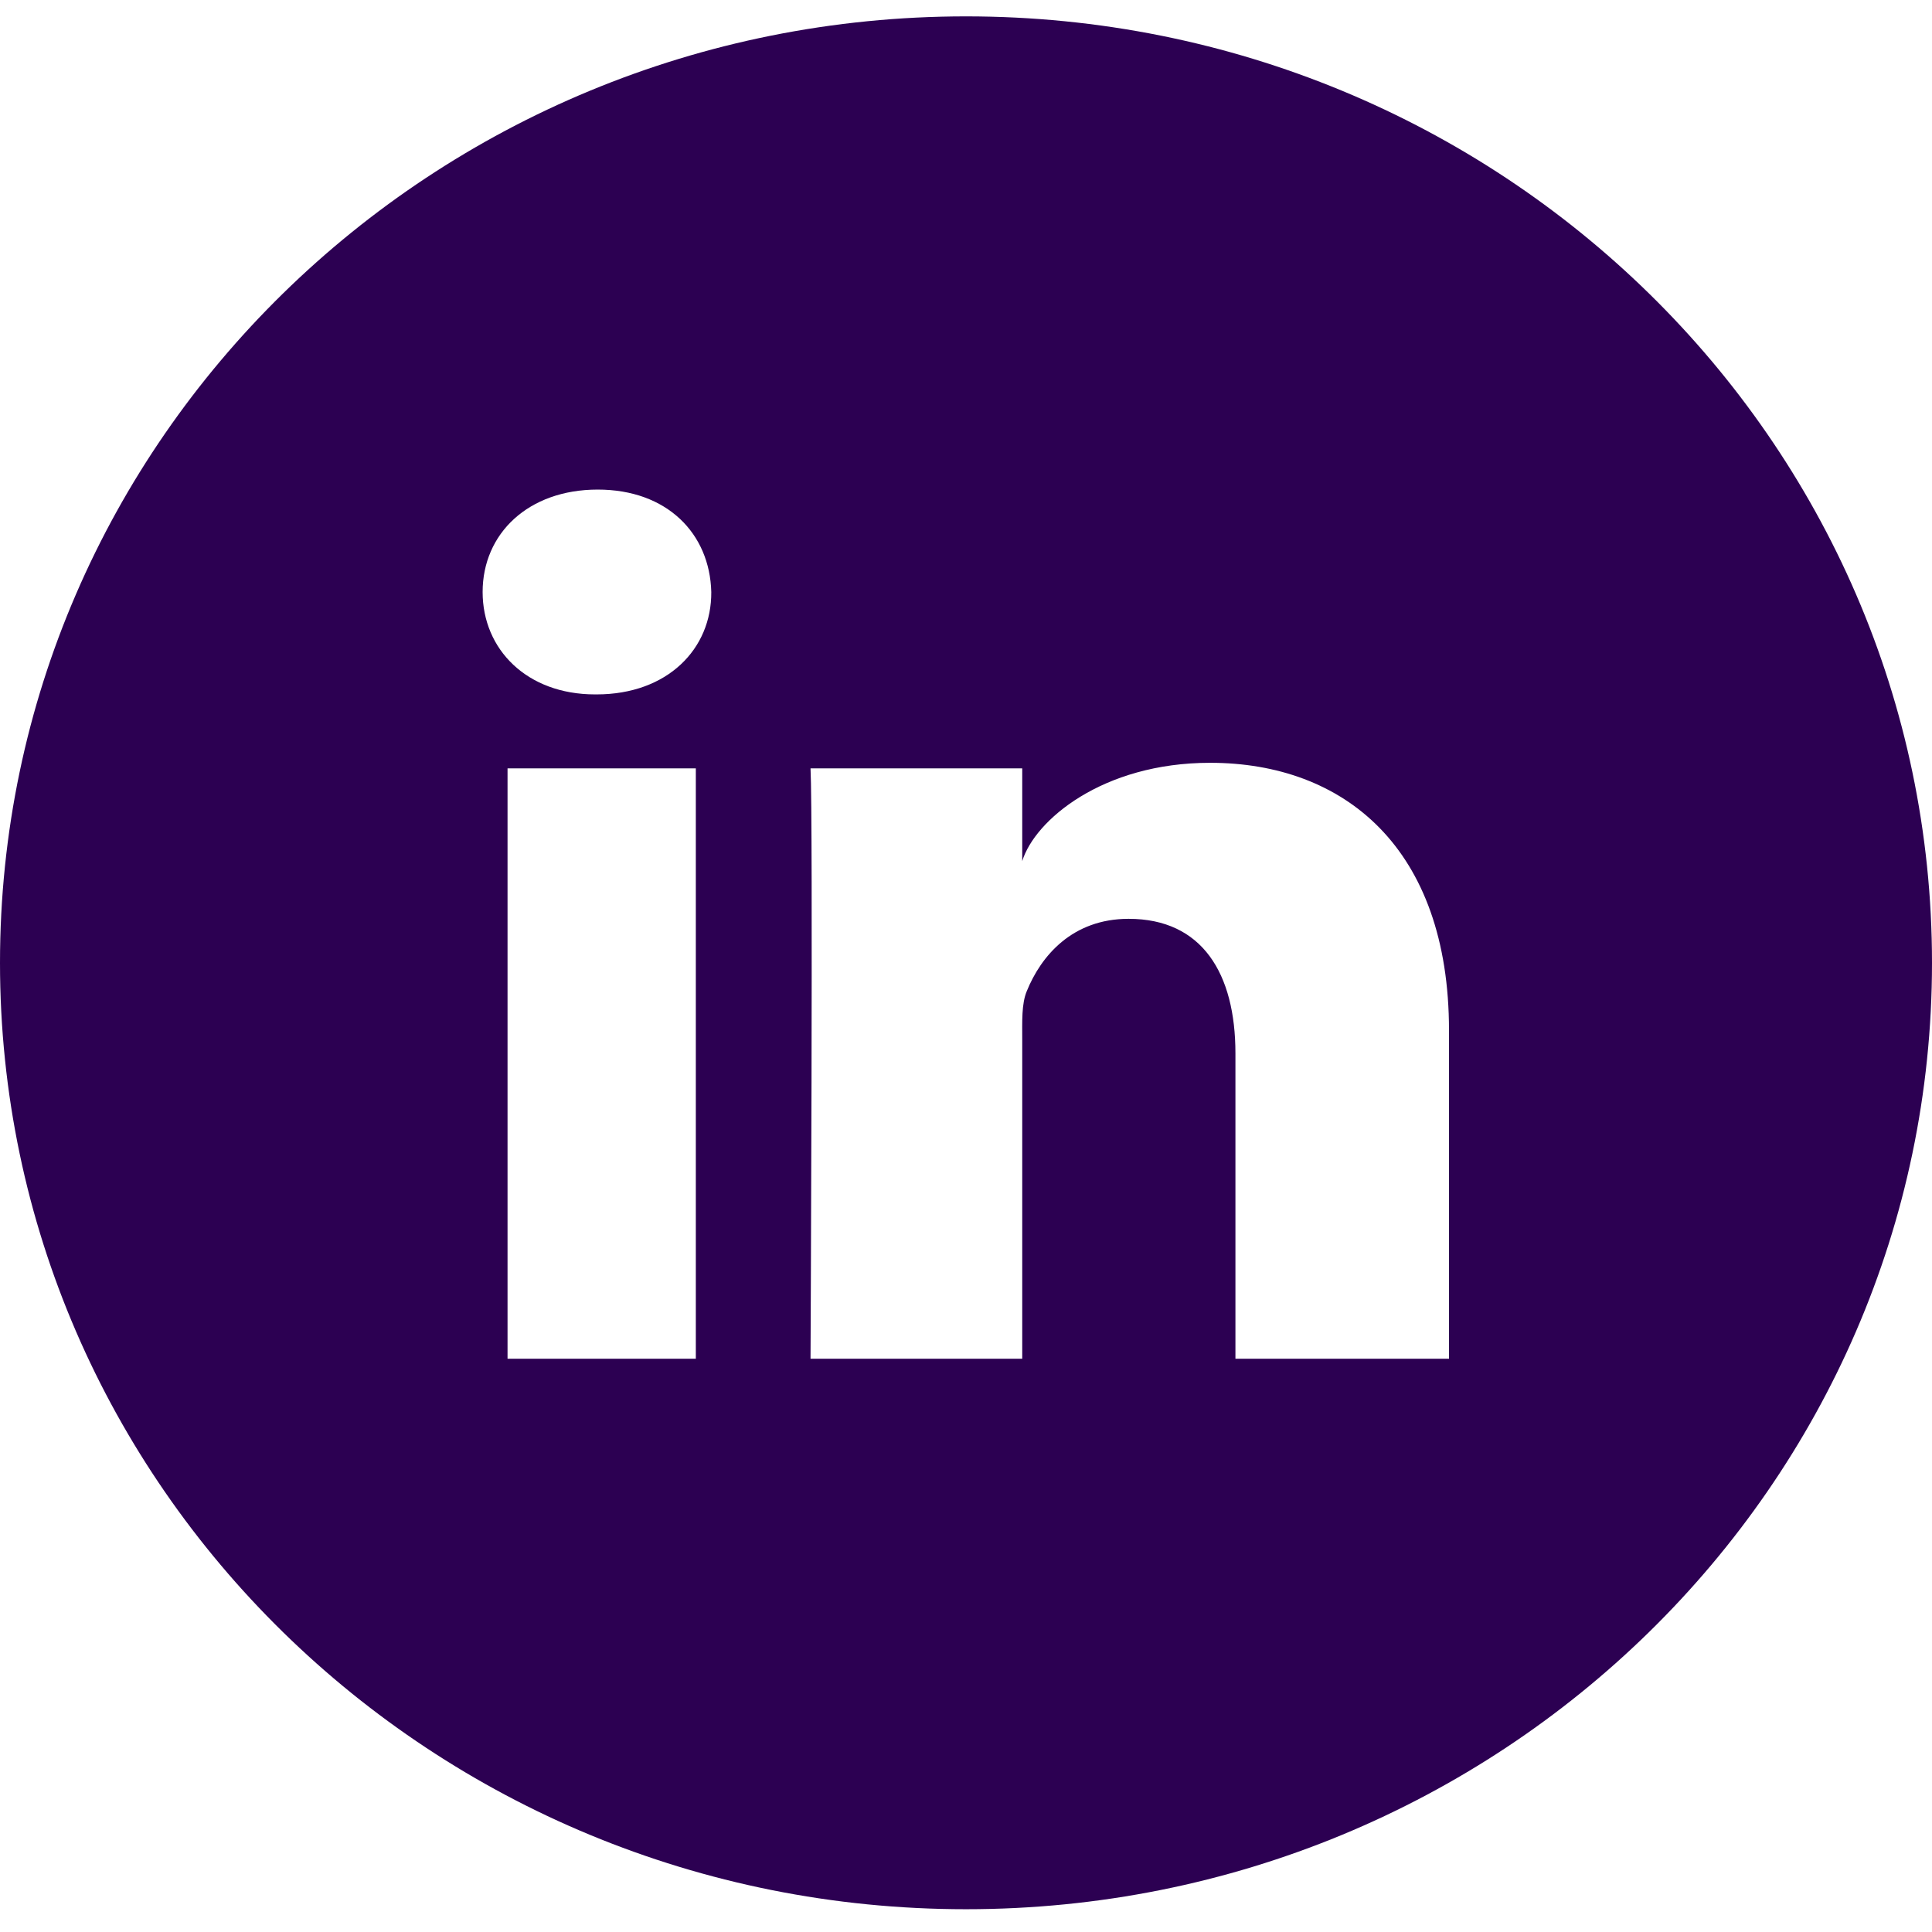 <svg width="57" height="57" viewBox="0 0 57 57" fill="none" xmlns="http://www.w3.org/2000/svg">
<g clip-path="url(#clip0_62_72)">
<path d="M28.5 0.483C12.758 0.483 0 12.983 0 28.406C0 43.828 12.758 56.328 28.5 56.328C44.242 56.328 57 43.828 57 28.406C57 12.983 44.242 0.483 28.5 0.483ZM20.529 40.087H14.974V22.669H20.529V40.087ZM17.601 20.487H17.556C15.541 20.487 14.239 19.156 14.239 17.466C14.239 15.742 15.586 14.444 17.634 14.444C19.683 14.444 20.941 15.742 20.985 17.466C20.997 19.145 19.694 20.487 17.601 20.487ZM42.75 40.087H36.449V31.078C36.449 28.722 35.469 27.108 33.298 27.108C31.64 27.108 30.715 28.198 30.292 29.245C30.137 29.616 30.159 30.14 30.159 30.674V40.087H23.913C23.913 40.087 23.991 24.119 23.913 22.669H30.159V25.406C30.526 24.206 32.519 22.505 35.703 22.505C39.655 22.505 42.75 25.014 42.75 30.402V40.087Z" fill="#2C0052"/>
</g>
<defs>
<clipPath id="clip0_62_72">
<rect width="57" height="55.845" fill="white" transform="translate(0 0.483)"/>
</clipPath>
</defs>
</svg>
